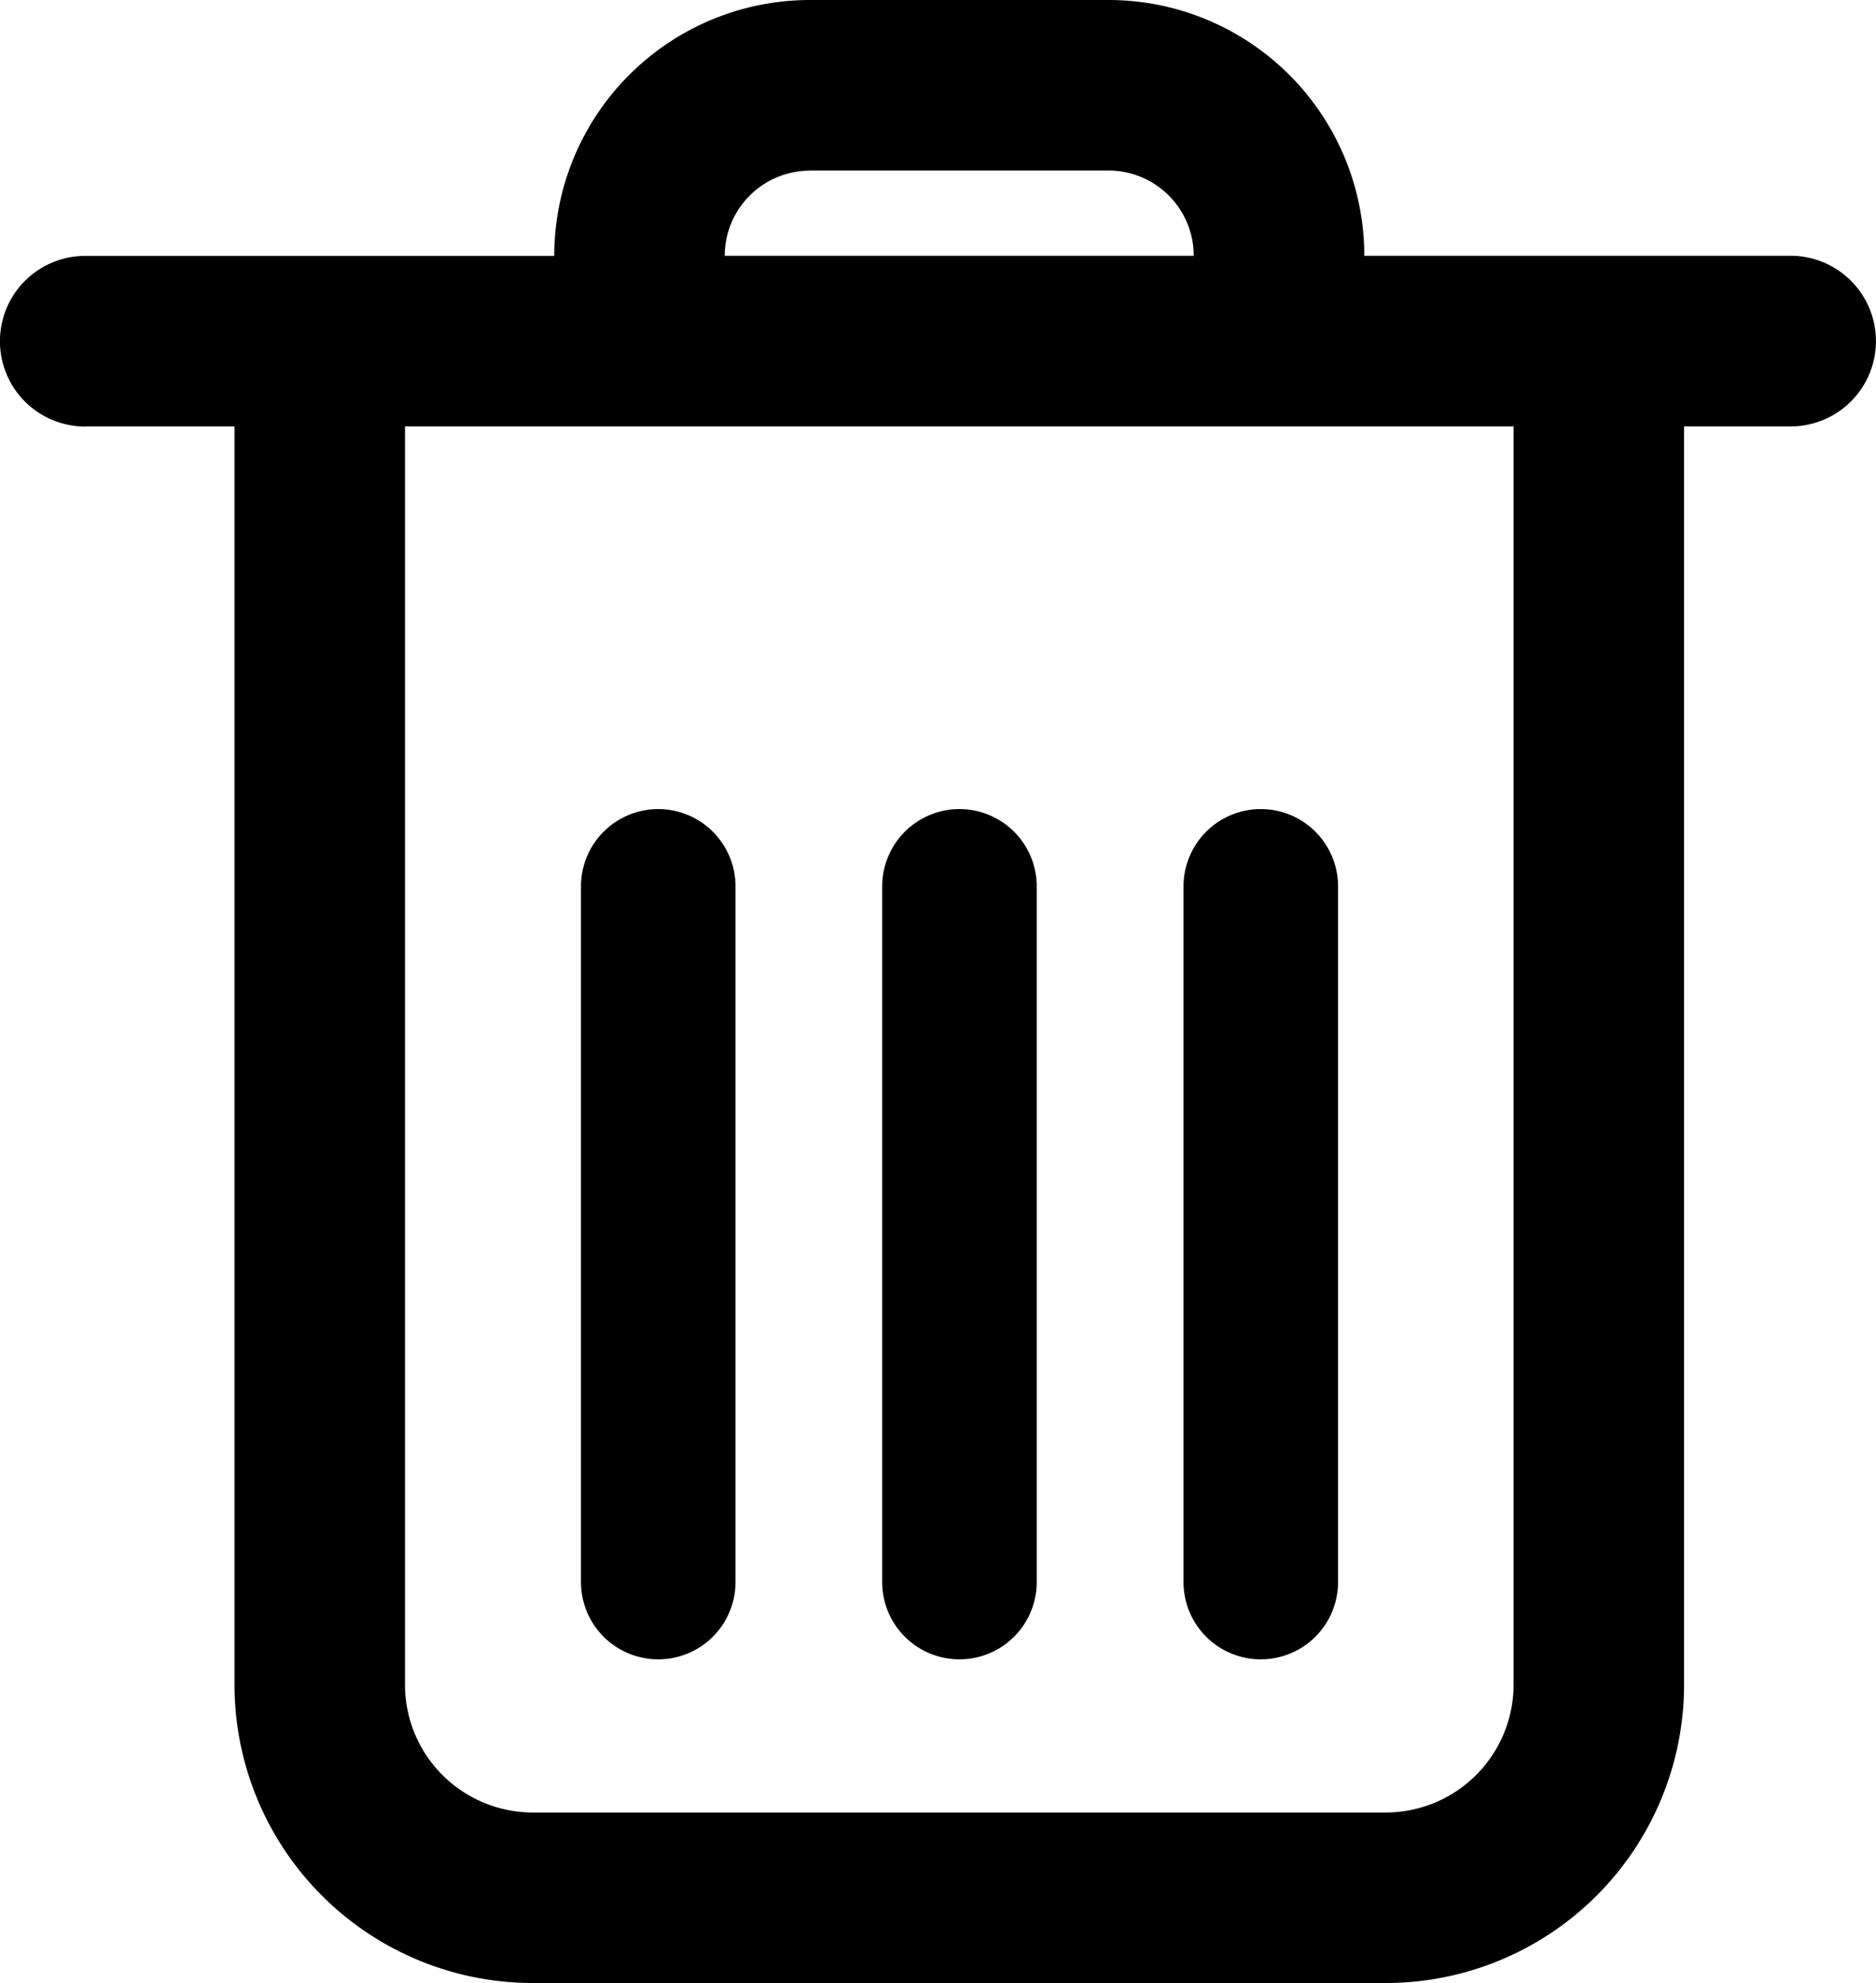 <svg xmlns="http://www.w3.org/2000/svg" width="16" height="16.909" viewBox="0 0 16 16.909">
  <g id="delete" transform="translate(-6 -3.5)">
    <path id="Path_6" data-name="Path 6" d="M6.727,7.136H8V17.864a2.545,2.545,0,0,0,2.545,2.545h7.273a2.545,2.545,0,0,0,2.545-2.545V7.136h.909a.727.727,0,1,0,0-1.455H17.636A2.182,2.182,0,0,0,15.455,3.5H12.909a2.182,2.182,0,0,0-2.182,2.182h-4a.727.727,0,1,0,0,1.455Zm12.182,0V17.864a1.091,1.091,0,0,1-1.091,1.091H10.545a1.091,1.091,0,0,1-1.091-1.091V7.136Zm-6-2.182h2.545a.727.727,0,0,1,.727.727h-4A.727.727,0,0,1,12.909,4.955Z" transform="translate(0 0)"/>
    <path id="Path_7" data-name="Path 7" d="M47.659,38.5a.659.659,0,0,0-.659.659v5.932a.659.659,0,0,0,1.318,0V39.159A.659.659,0,0,0,47.659,38.5Z" transform="translate(-33.476 -28.101)"/>
    <path id="Path_8" data-name="Path 8" d="M61,39.159v5.932a.659.659,0,0,0,1.318,0V39.159a.659.659,0,1,0-1.318,0Z" transform="translate(-44.906 -28.101)"/>
    <path id="Path_9" data-name="Path 9" d="M33.659,38.5a.659.659,0,0,0-.659.659v5.932a.659.659,0,0,0,1.318,0V39.159A.659.659,0,0,0,33.659,38.5Z" transform="translate(-22.045 -28.101)"/>
  </g>
</svg>
